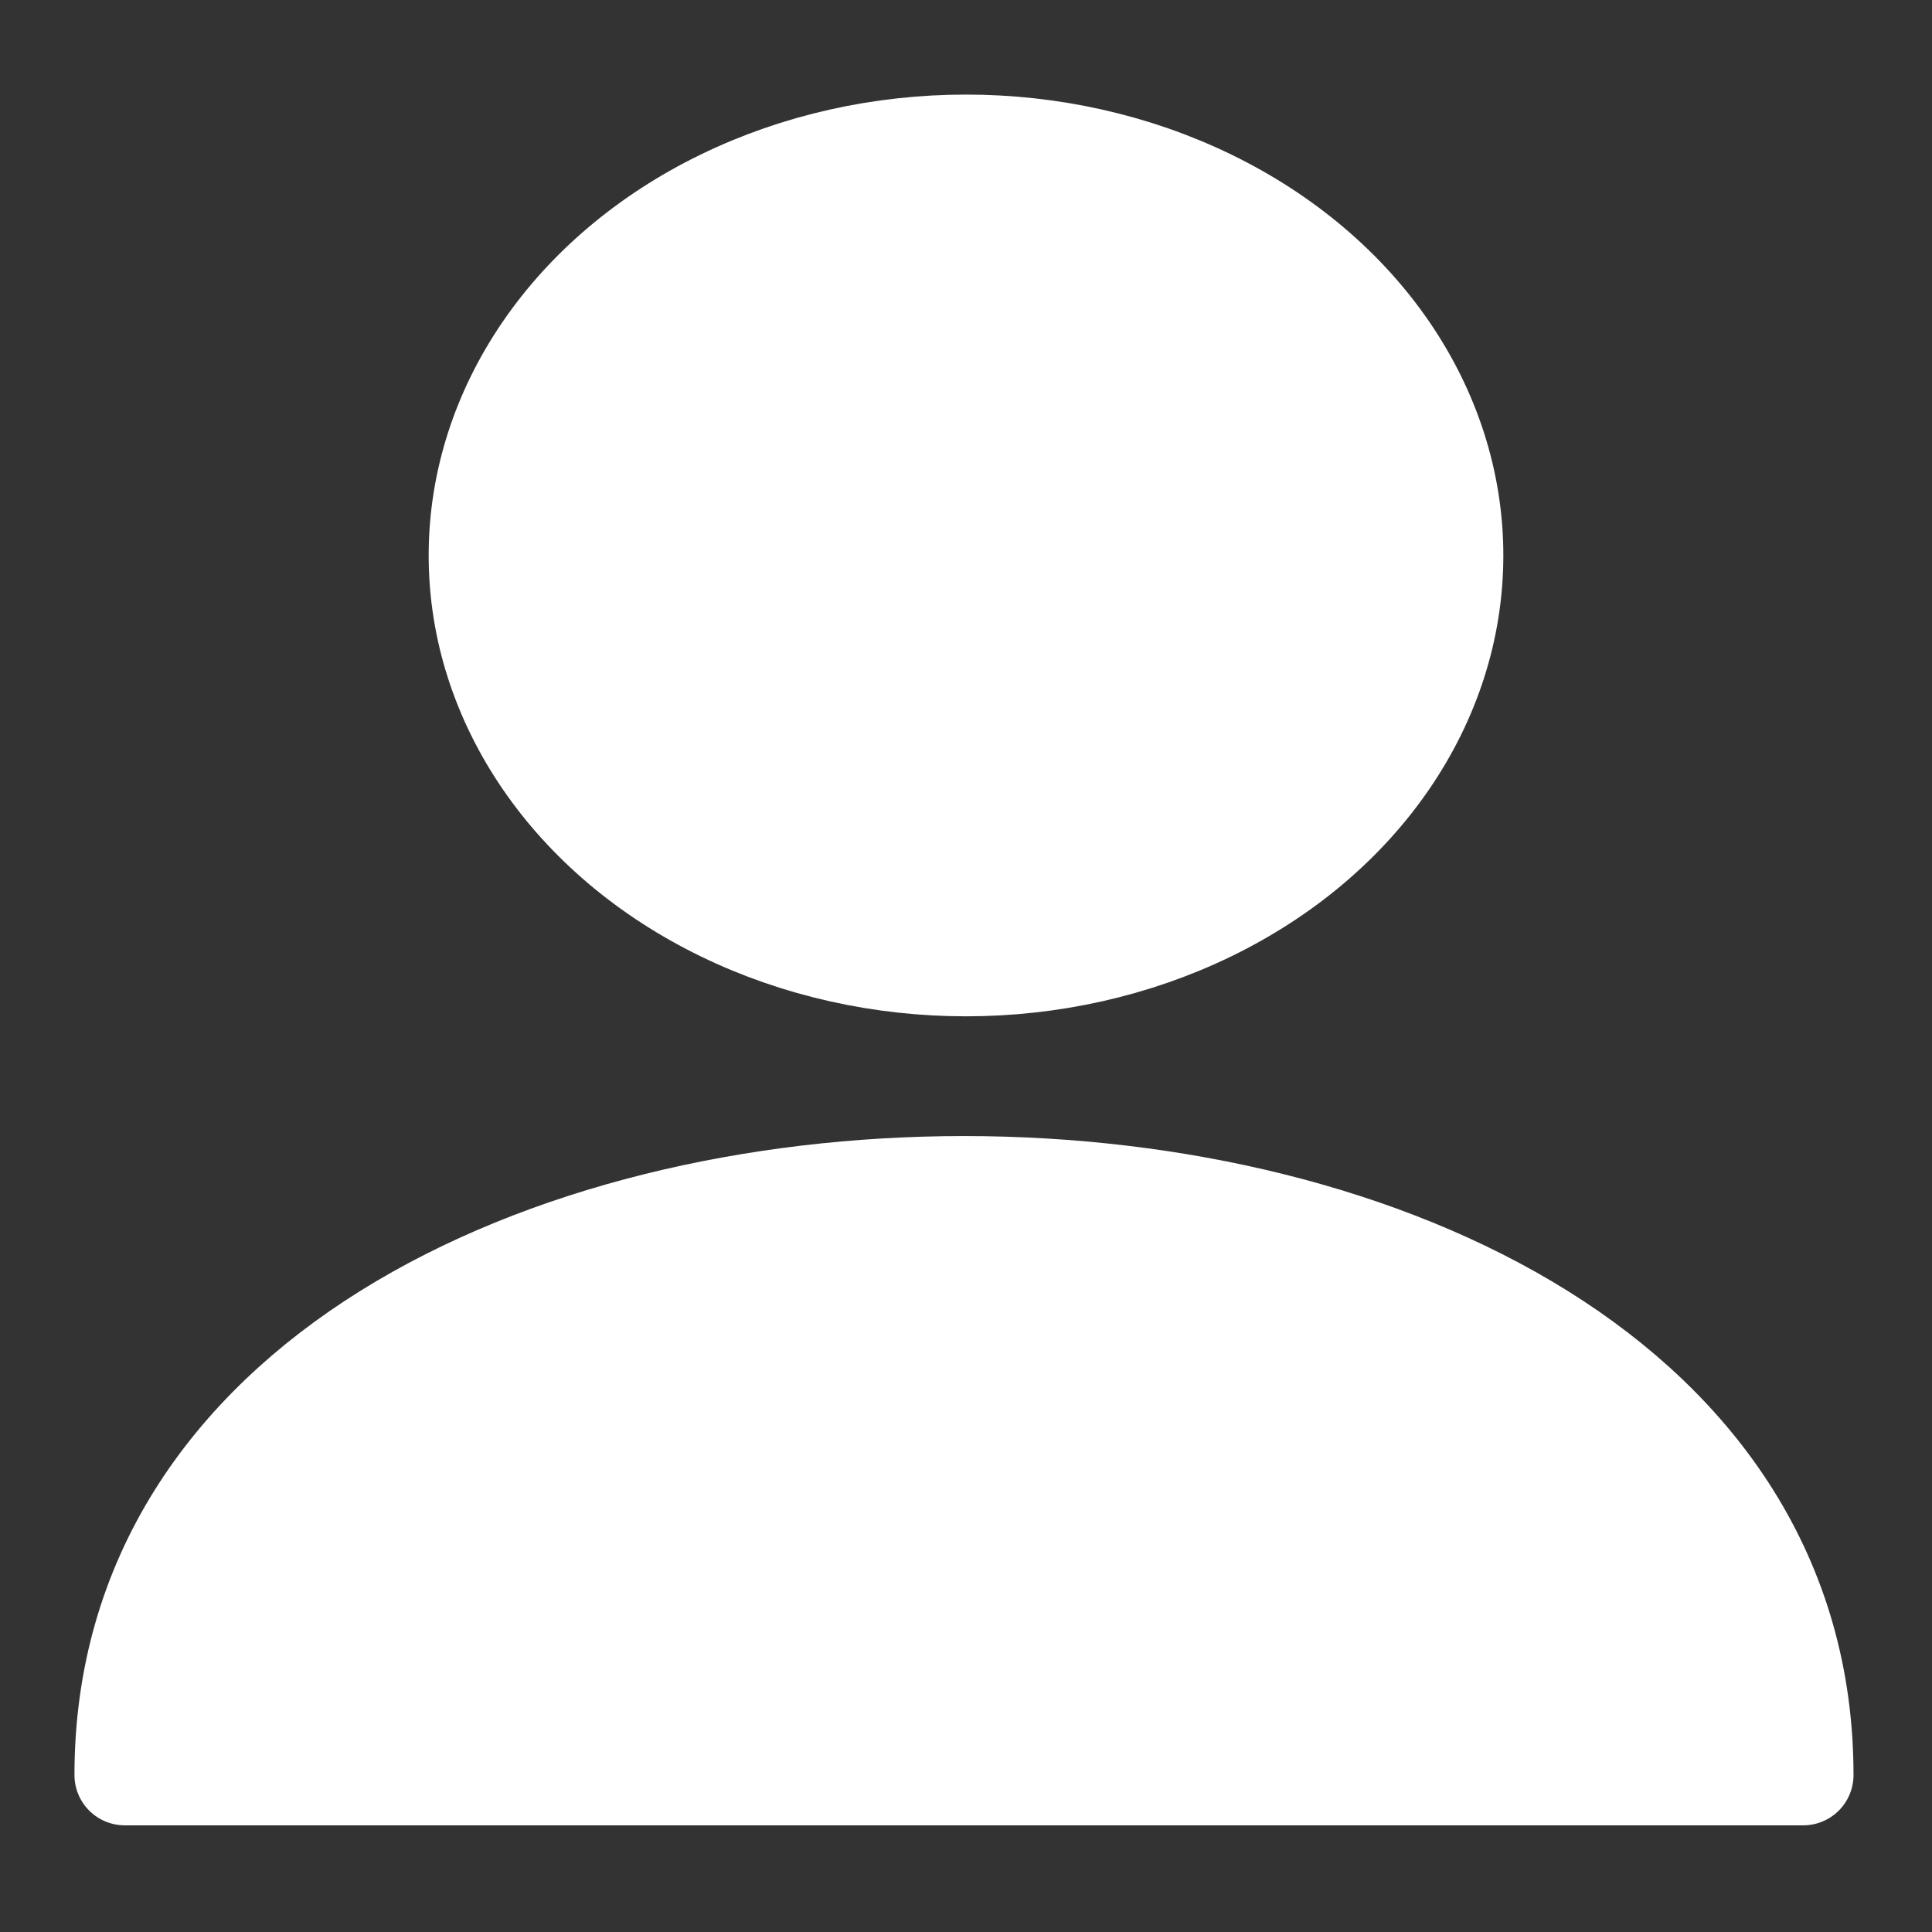 <svg xmlns="http://www.w3.org/2000/svg" xmlns:xlink="http://www.w3.org/1999/xlink" style="enable-background:new 0 0 48 48" id="Layer_1" x="0" y="0" version="1.1" viewBox="0 0 48 48" xml:space="preserve"><rect x="0" y="0" width="48" height="48" fill="#333333" stroke="none"/><style type="text/css">.st1{fill:#fff;stroke:#fff;stroke-width:2.5;stroke-linecap:round;stroke-linejoin:round;stroke-miterlimit:10}</style><g id="Icons"><g><path d="M44.8,44.1c0-19.5-41.7-19.5-41.7,0H44.8z" class="st1"/><ellipse cx="24" cy="13.8" class="st1" rx="12.1" ry="10.2"/></g></g></svg>